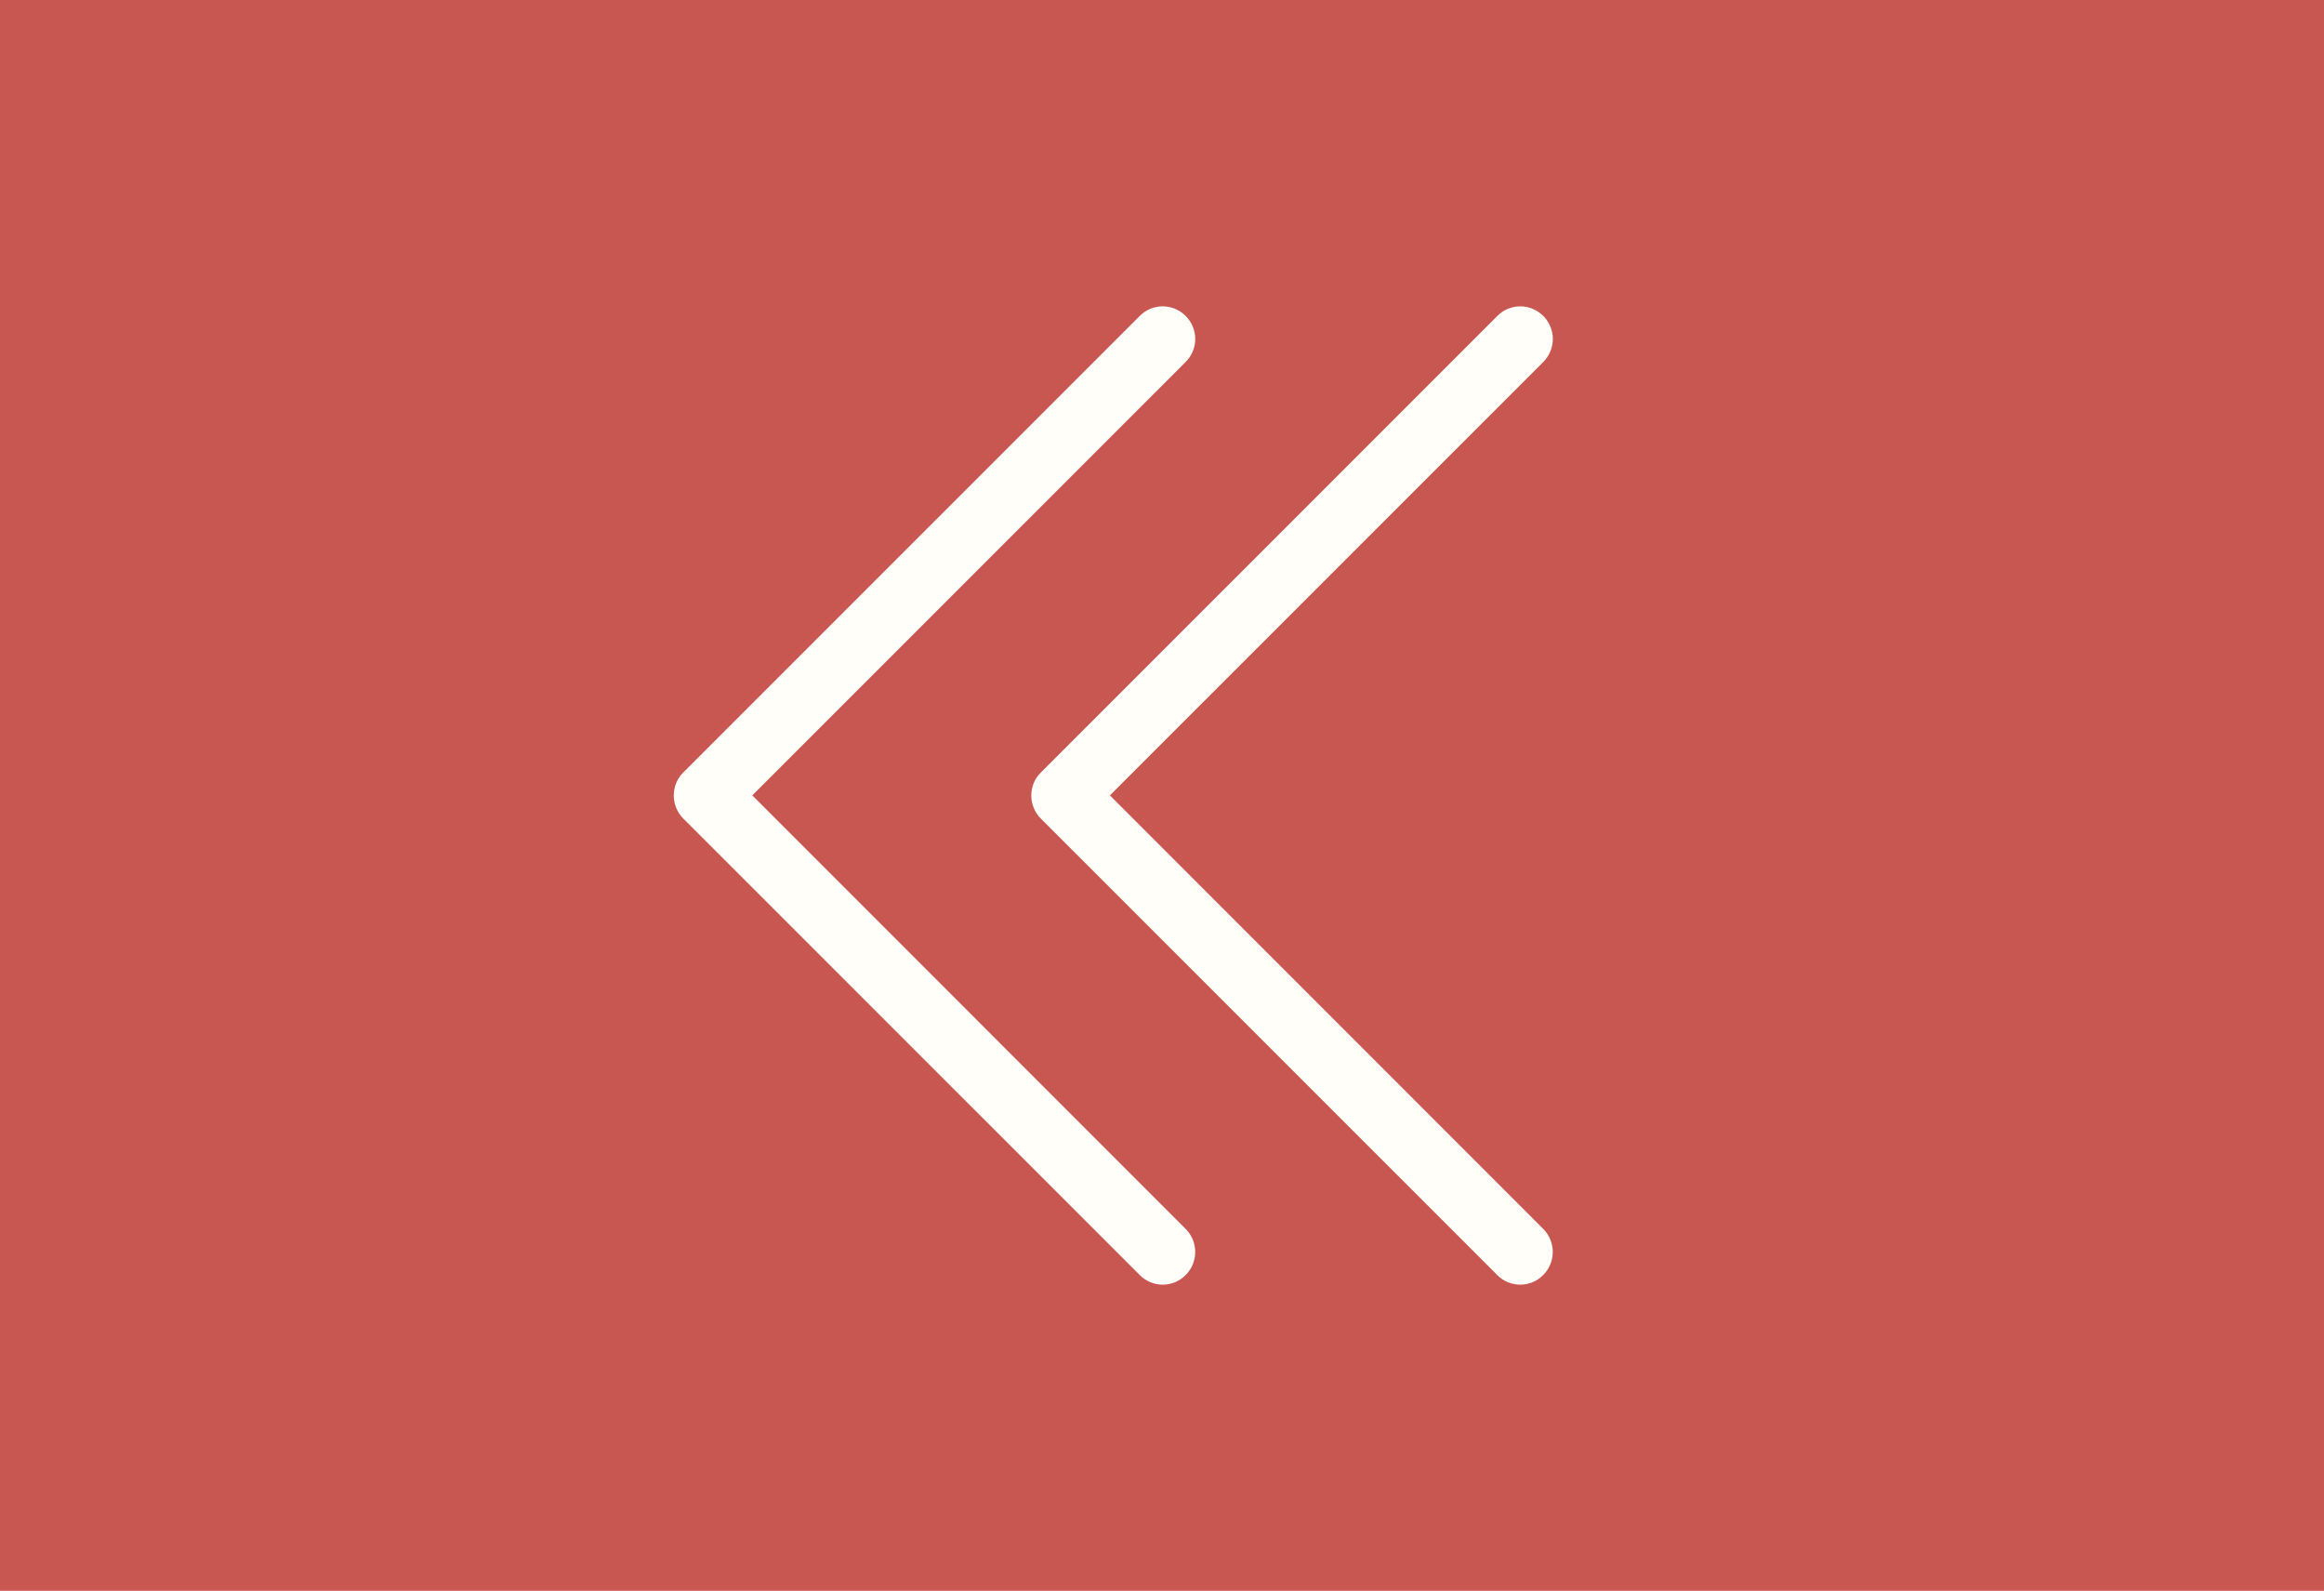 <?xml version="1.0" encoding="utf-8"?>
<!-- Generator: Adobe Illustrator 16.0.0, SVG Export Plug-In . SVG Version: 6.00 Build 0)  -->
<!DOCTYPE svg PUBLIC "-//W3C//DTD SVG 1.1//EN" "http://www.w3.org/Graphics/SVG/1.1/DTD/svg11.dtd">
<svg version="1.1" id="Layer_1" xmlns="http://www.w3.org/2000/svg" xmlns:xlink="http://www.w3.org/1999/xlink" x="0px" y="0px"
	 width="26.366px" height="18.043px" viewBox="0 0 26.366 18.043" enable-background="new 0 0 26.366 18.043" xml:space="preserve">
<rect fill="#C85752" width="26.366" height="18.043"/>
<path fill="#FFFEF9" d="M13.452,13.939L8.535,9.021l4.917-4.916c0.144-0.145,0.144-0.377,0-0.521c-0.145-0.146-0.379-0.146-0.522,0
	L7.752,8.761C7.68,8.832,7.644,8.928,7.644,9.021c0,0.096,0.036,0.191,0.108,0.263l5.178,5.177c0.144,0.146,0.378,0.146,0.522,0
	C13.596,14.317,13.596,14.083,13.452,13.939z"/>
<path fill="#FFFEF9" d="M17.509,13.939l-4.917-4.918l4.917-4.916c0.144-0.145,0.144-0.377,0-0.521c-0.145-0.146-0.379-0.146-0.522,0
	l-5.178,5.177C11.736,8.832,11.7,8.928,11.7,9.021c0,0.096,0.036,0.191,0.108,0.263l5.178,5.177c0.144,0.146,0.378,0.146,0.522,0
	C17.652,14.317,17.652,14.083,17.509,13.939z"/>
</svg>
